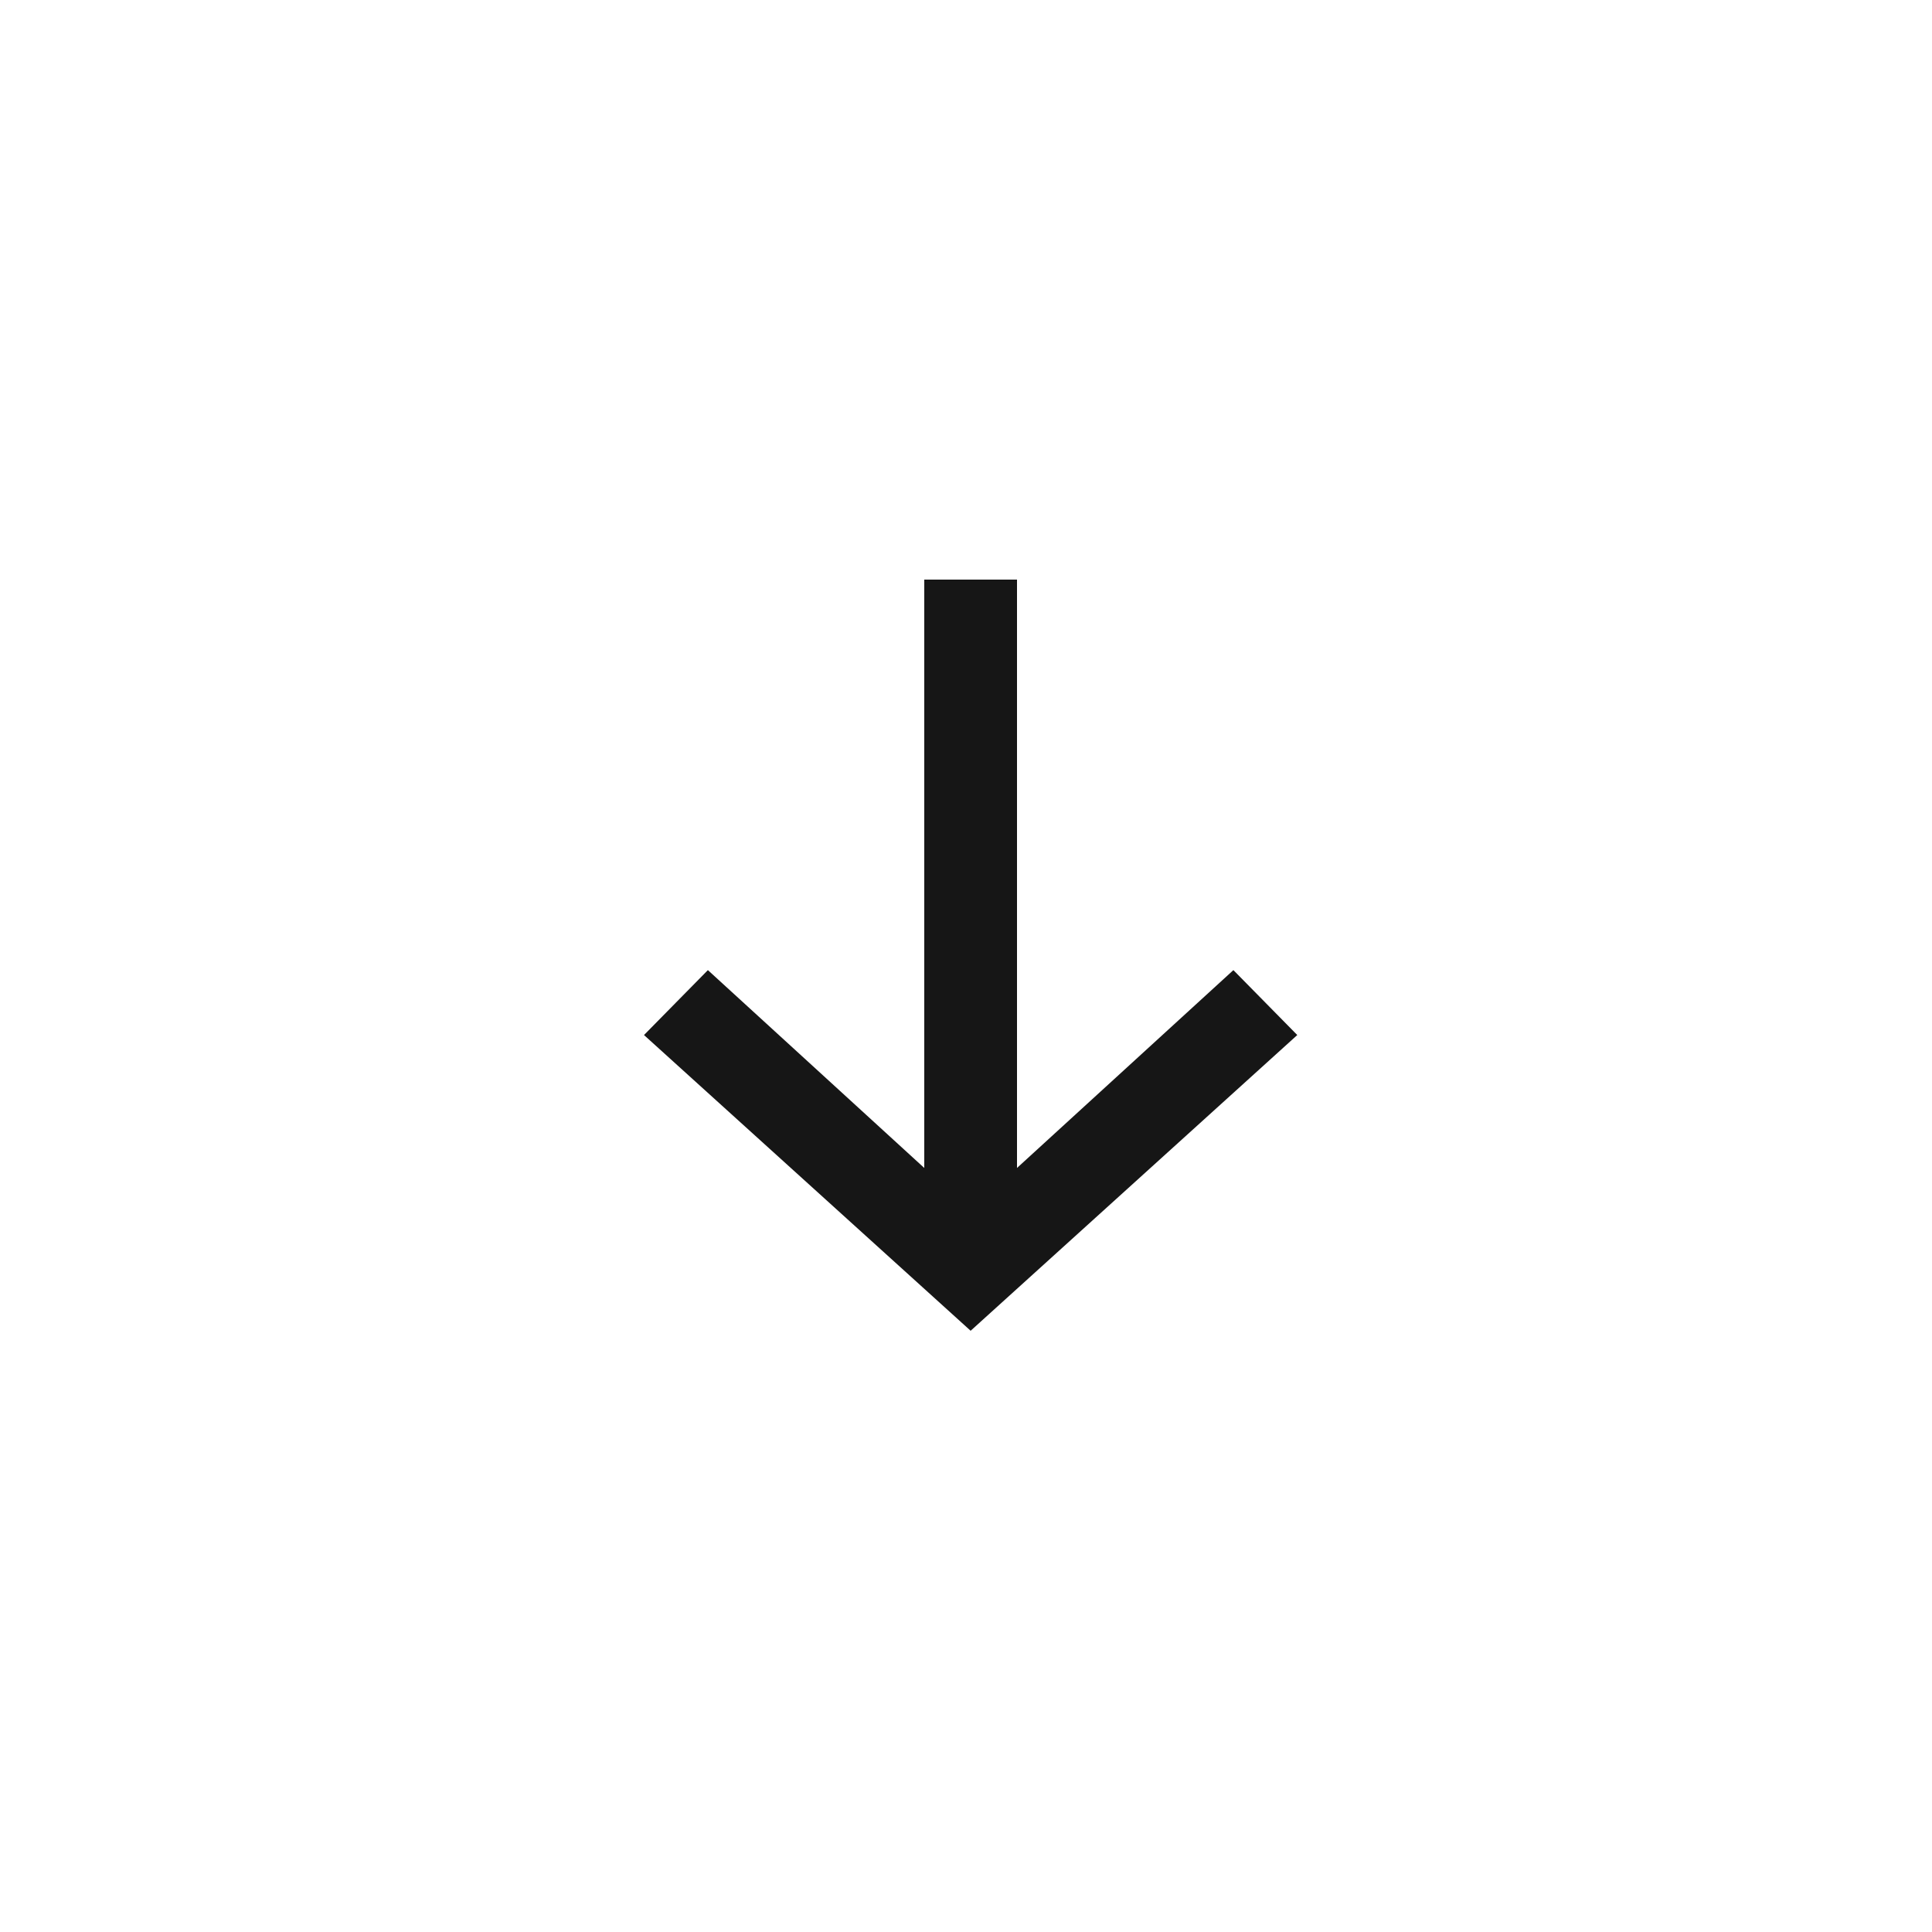 <svg xmlns="http://www.w3.org/2000/svg" width="30" height="30" fill="none"><path d="m20.144 16.072-.992-1.008-3.36 3.072V9h-1.44v9.136l-3.36-3.072L10 16.072l5.072 4.592 5.072-4.592Z" fill="#161616"/></svg>